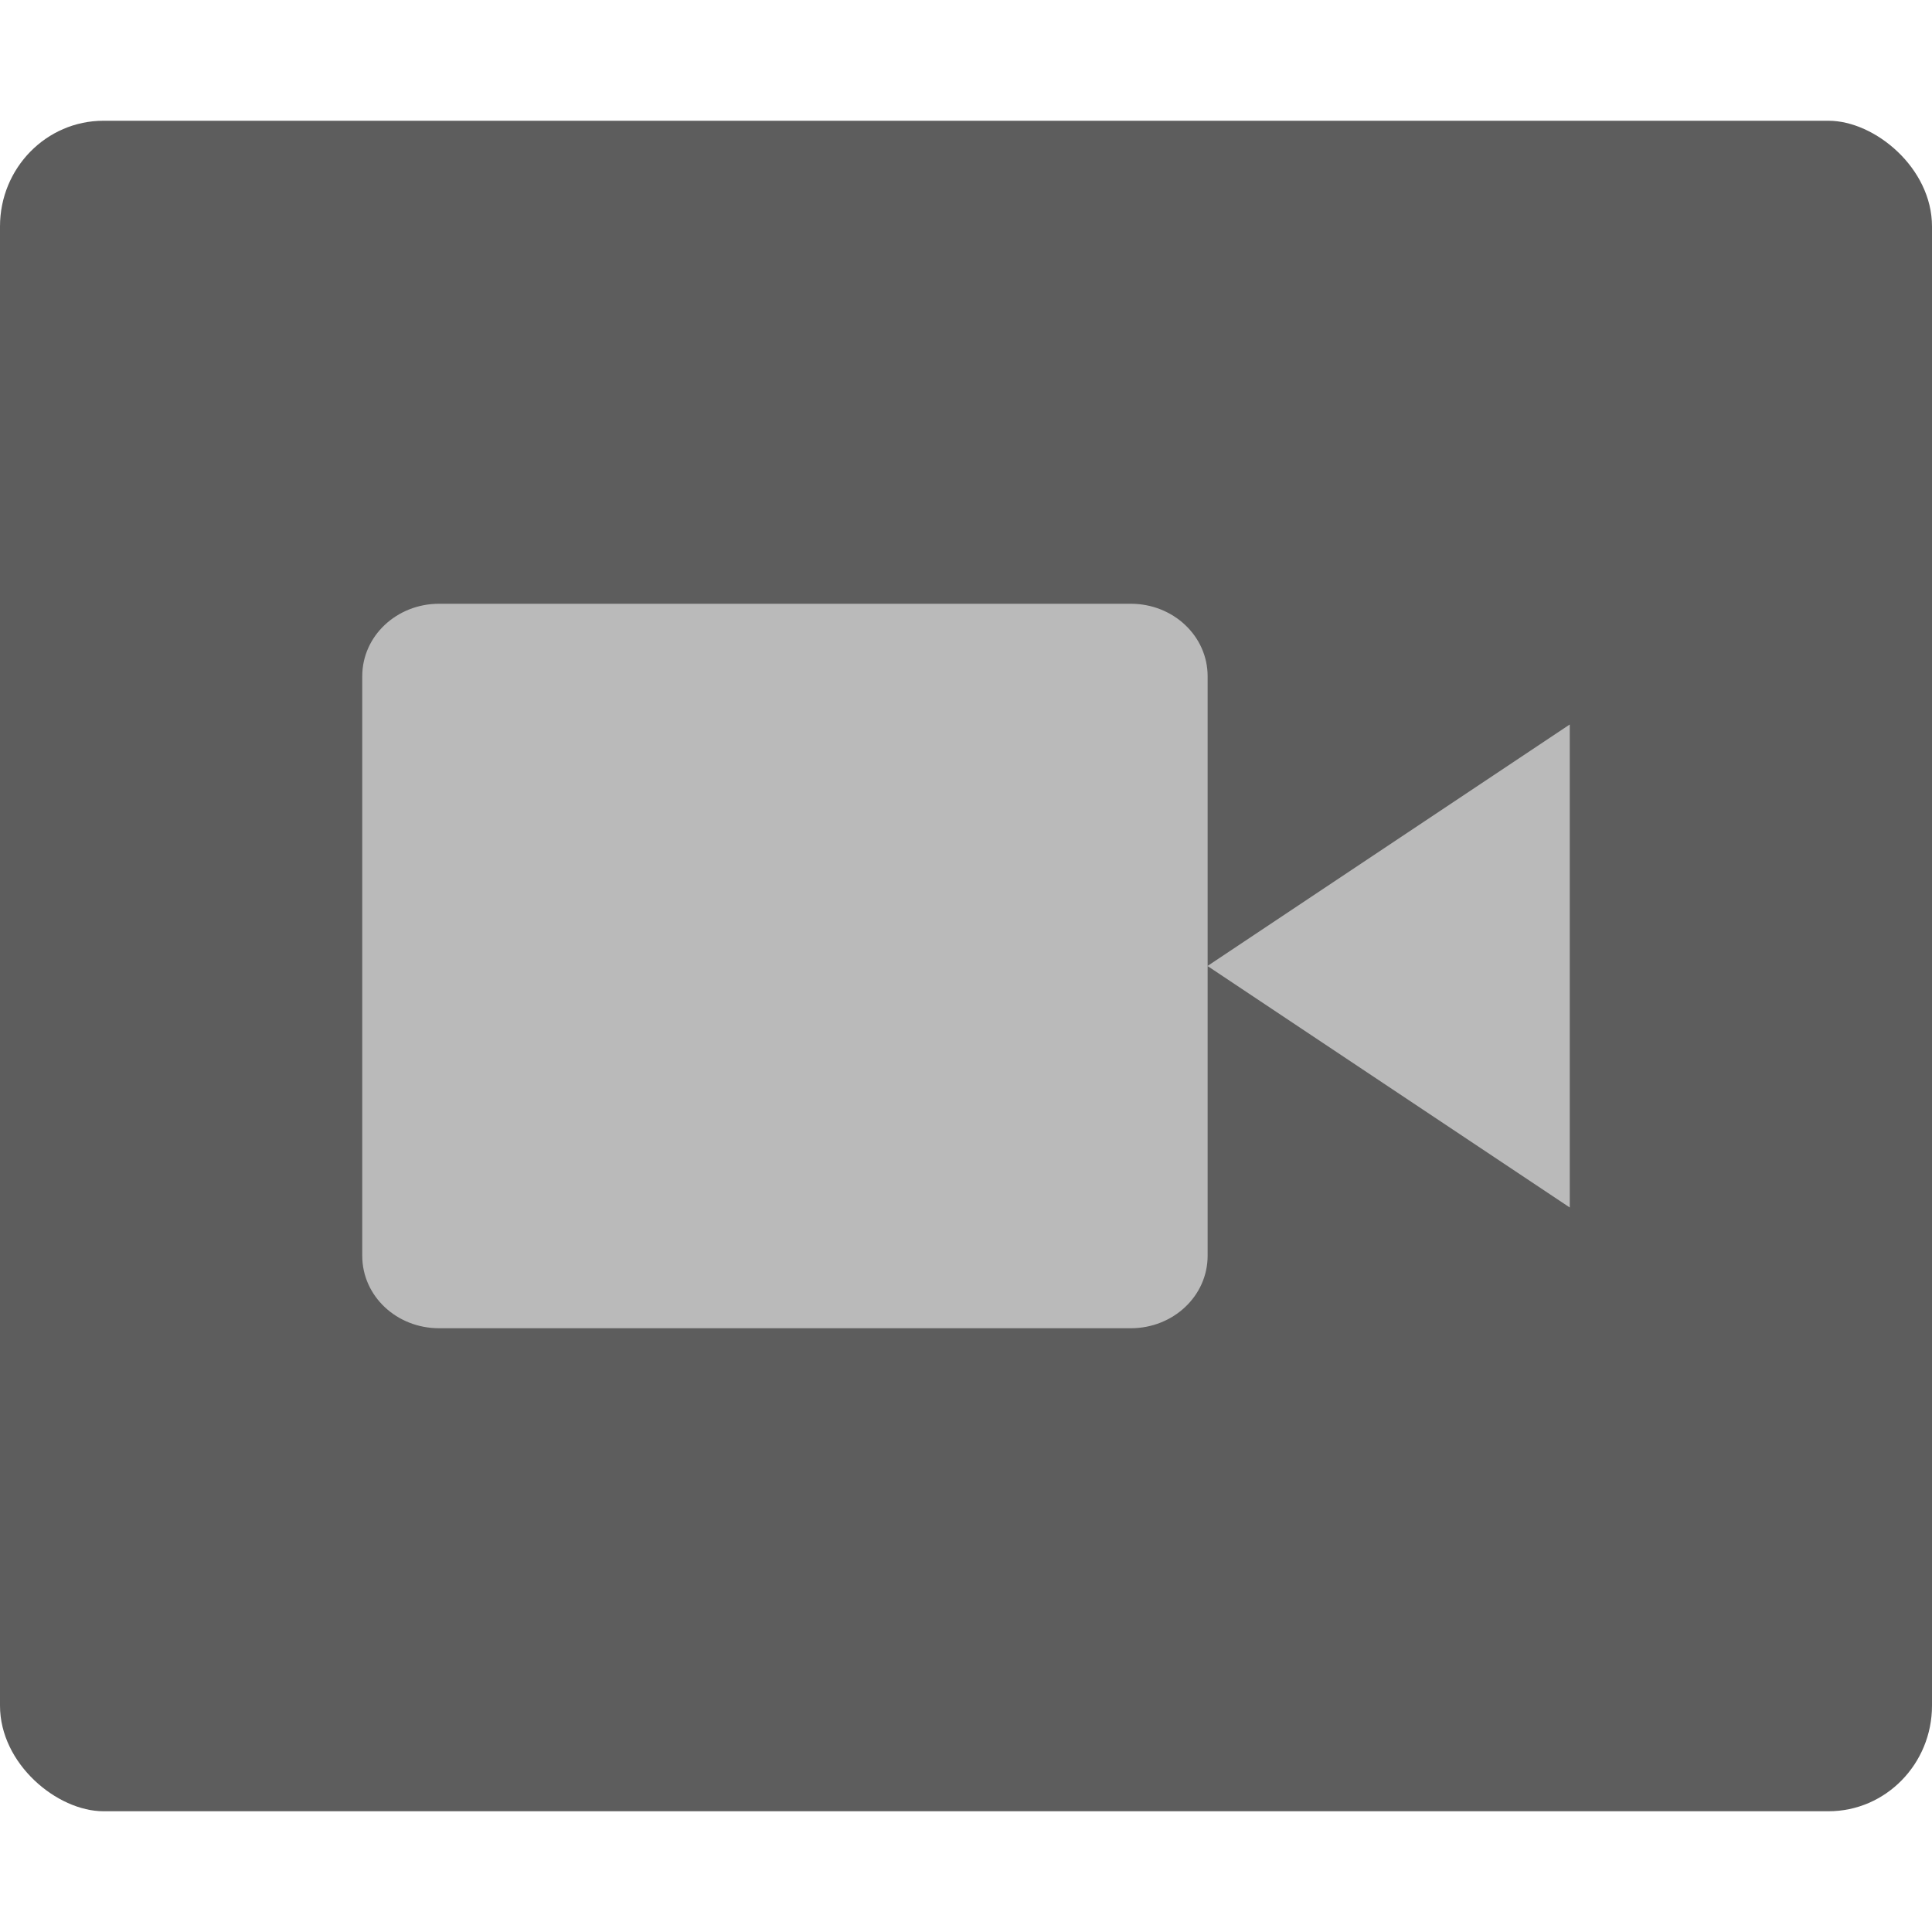<?xml version="1.0" encoding="UTF-8" standalone="no"?>
<svg id="svg2817" xmlns:rdf="http://www.w3.org/1999/02/22-rdf-syntax-ns#" xmlns="http://www.w3.org/2000/svg" height="16" width="16" version="1.0" xmlns:cc="http://creativecommons.org/ns#" xmlns:dc="http://purl.org/dc/elements/1.1/">
    <rect id="rect4255" ry=".857" rx=".875" transform="matrix(0,-1,-1,0,0,0)" height="16" width="14" y="-16" x="-15" fill="#5d5d5d"/>
    <path id="path6228" d="m3.637 5c-0.352 0-0.637 0.267-0.637 0.6v4.8c0 0.333 0.284 0.6 0.637 0.6h5.727c0.352 0 0.637-0.267 0.637-0.6v-4.8c0-0.332-0.284-0.6-0.637-0.6h-5.727zm6.363 3l3 2v-4l-3 2z" style="enable-background:new" fill="#bababa"/>
</svg>

